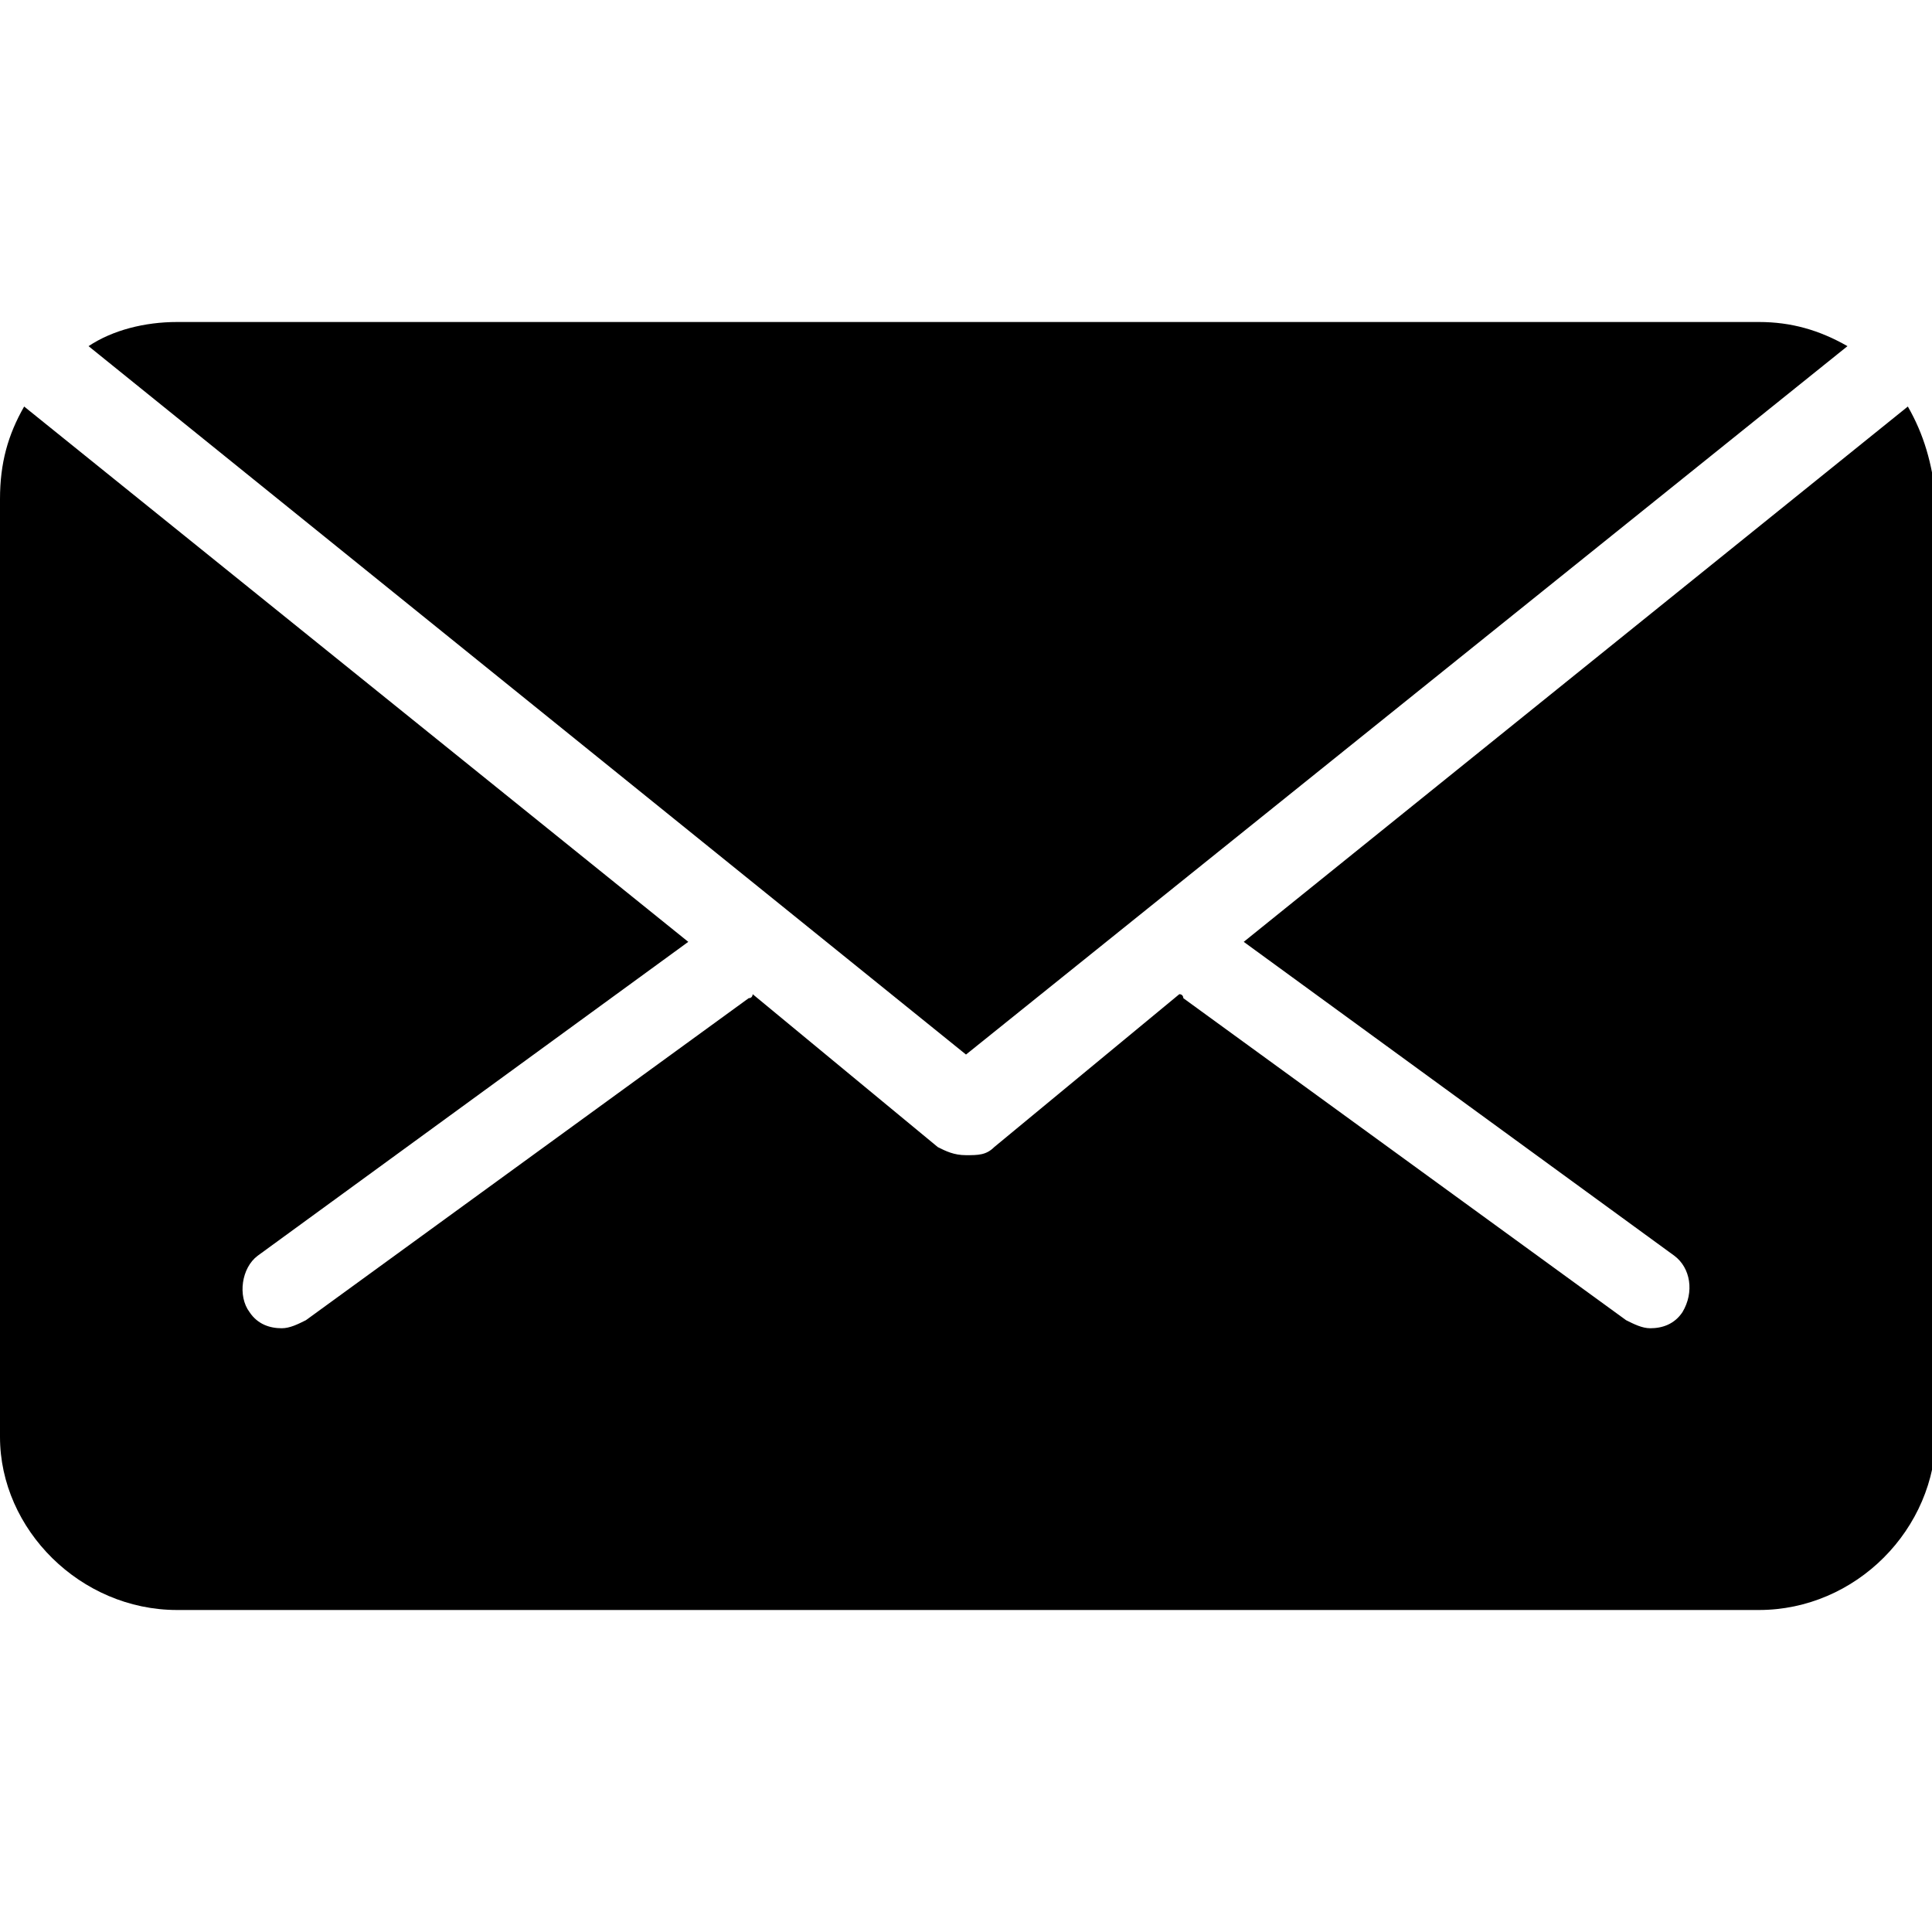 <?xml version="1.0" encoding="utf-8"?>
<!-- Generator: Adobe Illustrator 17.0.0, SVG Export Plug-In . SVG Version: 6.00 Build 0)  -->
<!DOCTYPE svg PUBLIC "-//W3C//DTD SVG 1.1//EN" "http://www.w3.org/Graphics/SVG/1.1/DTD/svg11.dtd">
<svg version="1.1" id="Layer_1" xmlns="http://www.w3.org/2000/svg" xmlns:xlink="http://www.w3.org/1999/xlink" x="0px" y="0px"
	 width="48px" height="48px" viewBox="0 0 48 48" enable-background="new 0 0 48 48" xml:space="preserve">
<path d="M24,26.2L2.2,8.6C2.8,8.2,3.6,8,4.4,8h39.3c0.8,0,1.5,0.2,2.2,0.6L24,26.2z M47.4,10.1L30.9,23.4l10.7,7.8
	c0.4,0.3,0.5,0.9,0.2,1.4C41.6,32.9,41.3,33,41,33c-0.2,0-0.4-0.1-0.6-0.2l-11-8c0,0,0-0.1-0.1-0.1l-4.6,3.8
	c-0.2,0.2-0.4,0.2-0.7,0.2s-0.5-0.1-0.7-0.2l-4.6-3.8c0,0,0,0.1-0.1,0.1l-11,8C7.4,32.9,7.2,33,7,33c-0.3,0-0.6-0.1-0.8-0.4
	c-0.3-0.4-0.2-1.1,0.2-1.4l10.7-7.8L0.6,10.1C0.2,10.8,0,11.5,0,12.4v23.3C0,38,2,40,4.4,40h39.3c2.4,0,4.4-2,4.4-4.4V12.4
	C48,11.5,47.8,10.8,47.4,10.1z"/>
</svg>
